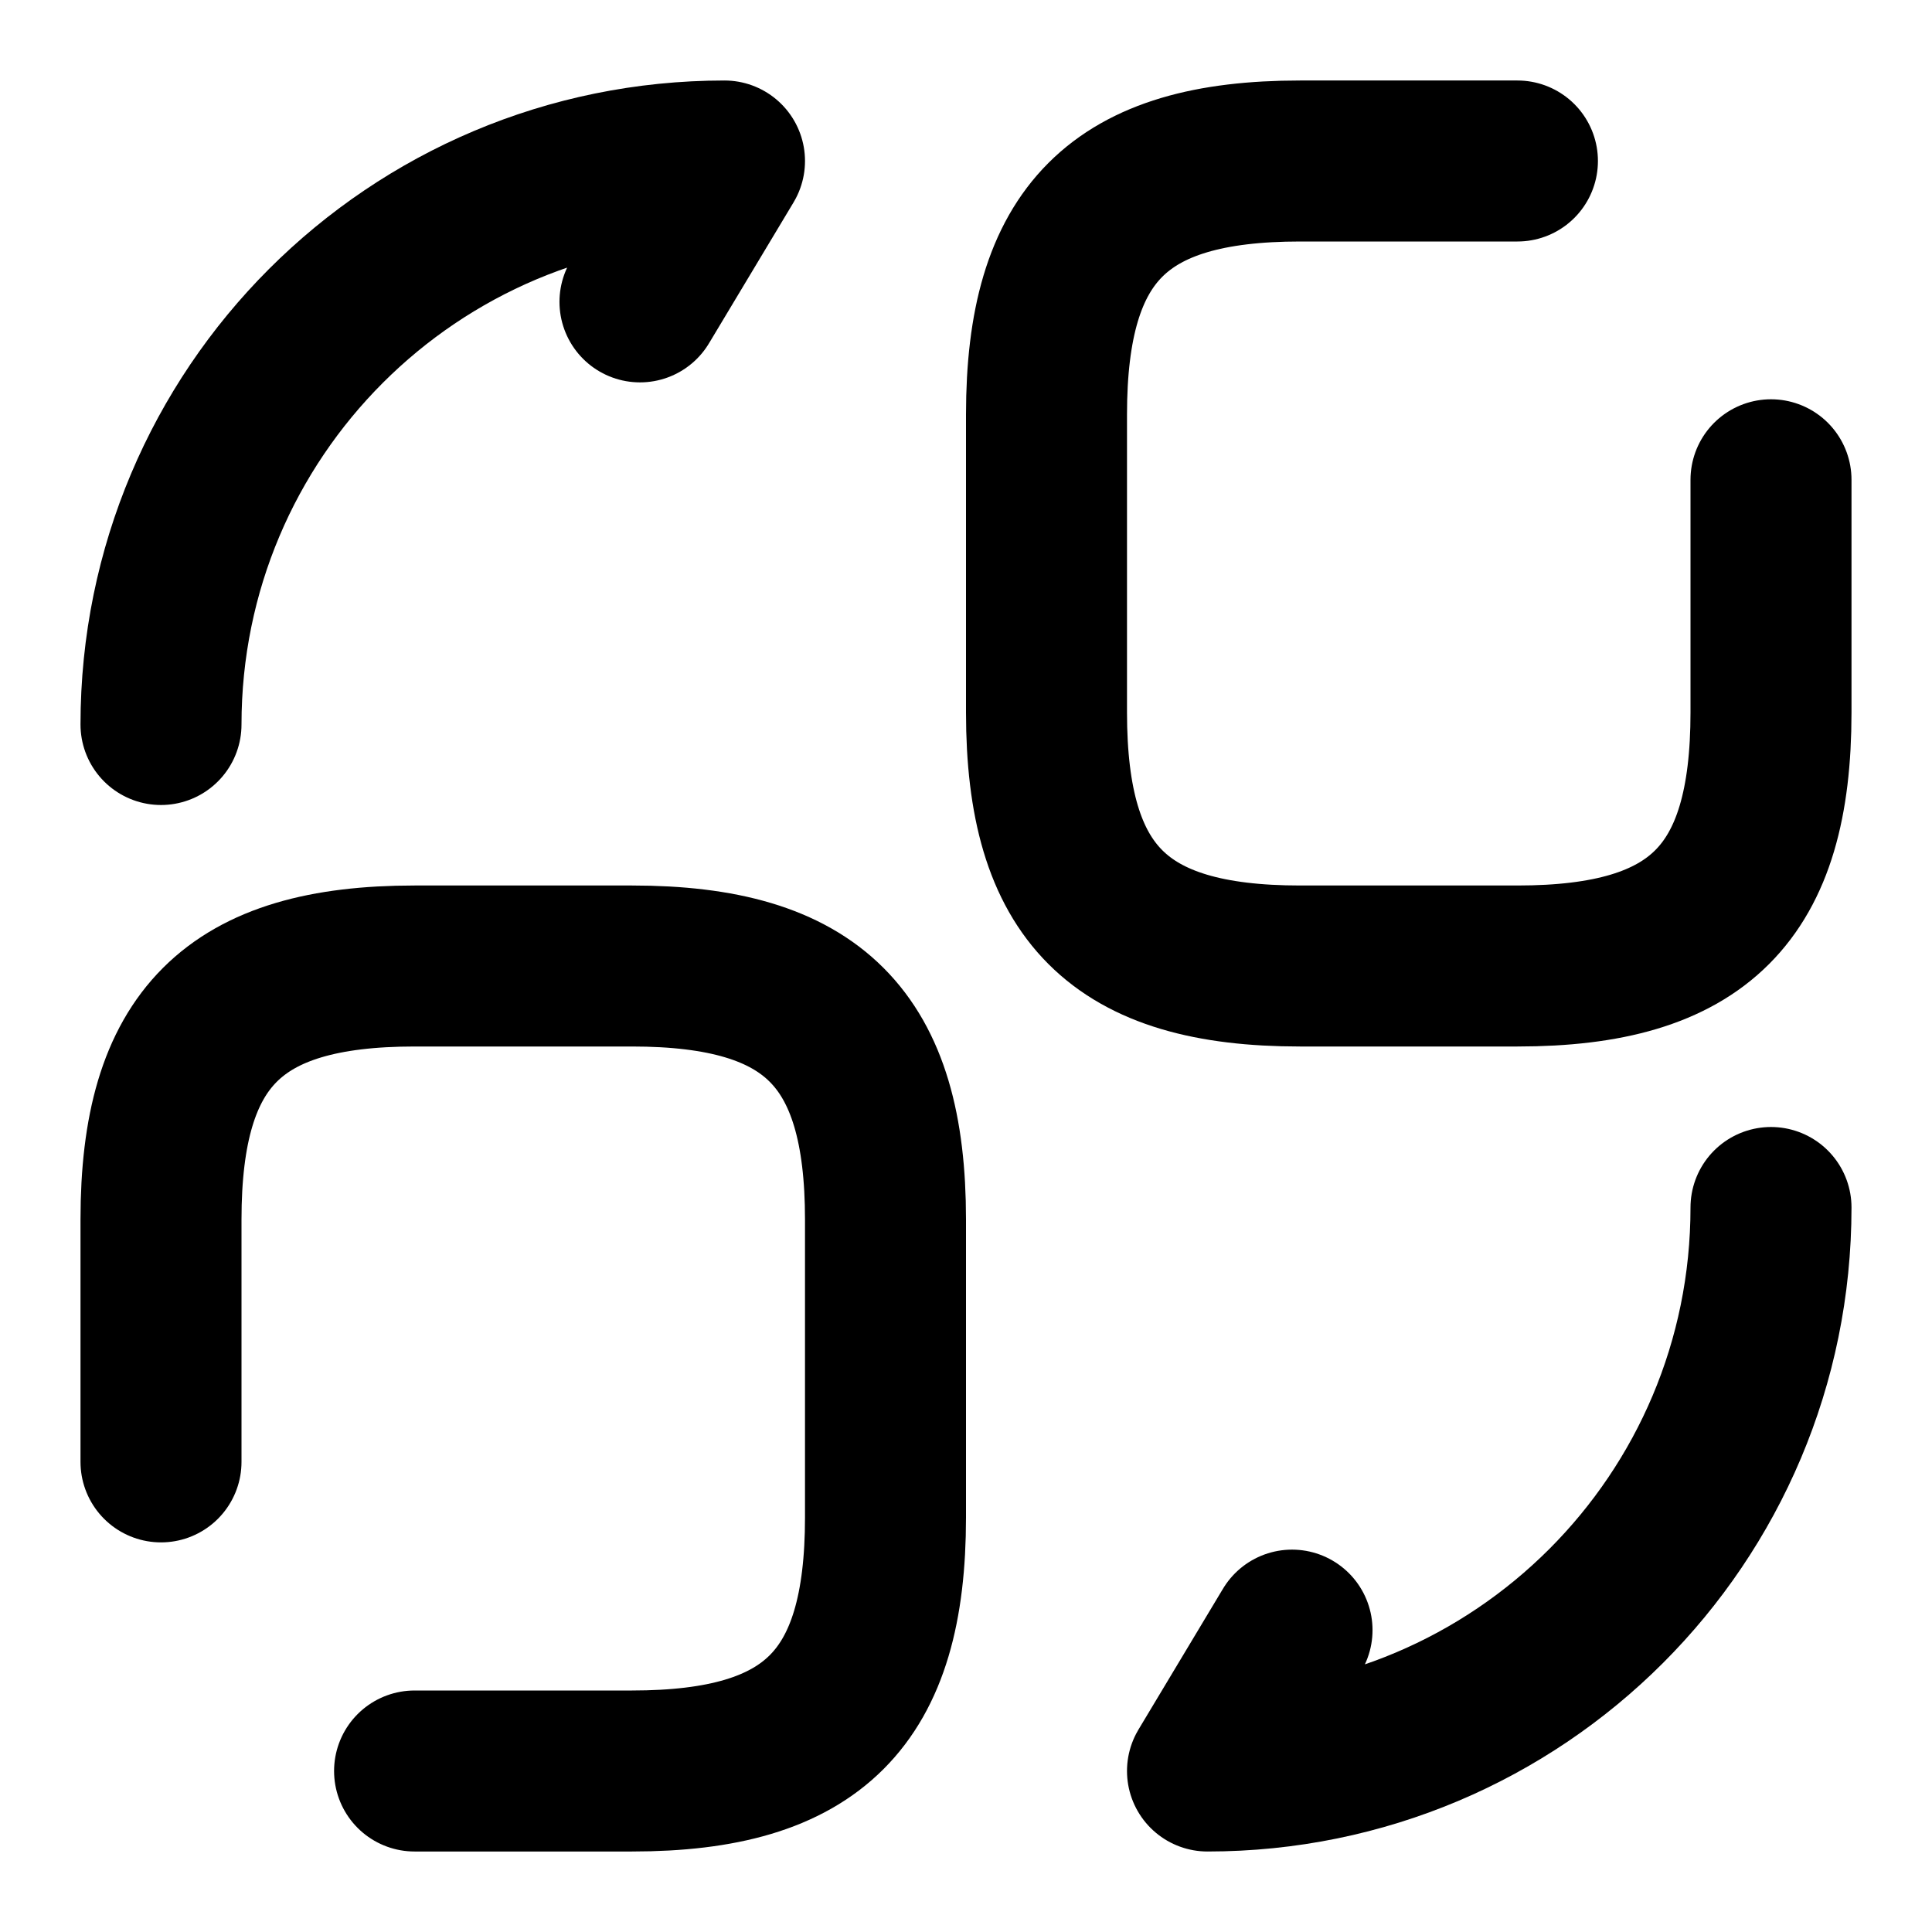 <svg
  width="24"
  height="24"
  viewBox="0 0 24 24"
  xmlns="http://www.w3.org/2000/svg"
  fill="none"
  stroke="currentColor"
  stroke-width="2"
  stroke-linecap="round"
  stroke-linejoin="round"
>
  <path d="M18.85 2h-2.7C13.9 2 13 2.9 13 5.15v3.7c0 2.25.9 3.15 3.15 3.15h2.7C21.1 12 22 11.1 22 8.85V5.96" />
  <path d="M5.15 22h2.7c2.25 0 3.15-.9 3.15-3.15v-3.7C11 12.9 10.1 12 7.85 12h-2.7C2.9 12 2 12.9 2 15.15v3.01" />
  <path d="M22 15c0 3.87-3.13 7-7 7l1.05-1.75" />
  <path d="M2 9c0-3.87 3.13-7 7-7L7.95 3.75" />
</svg>
